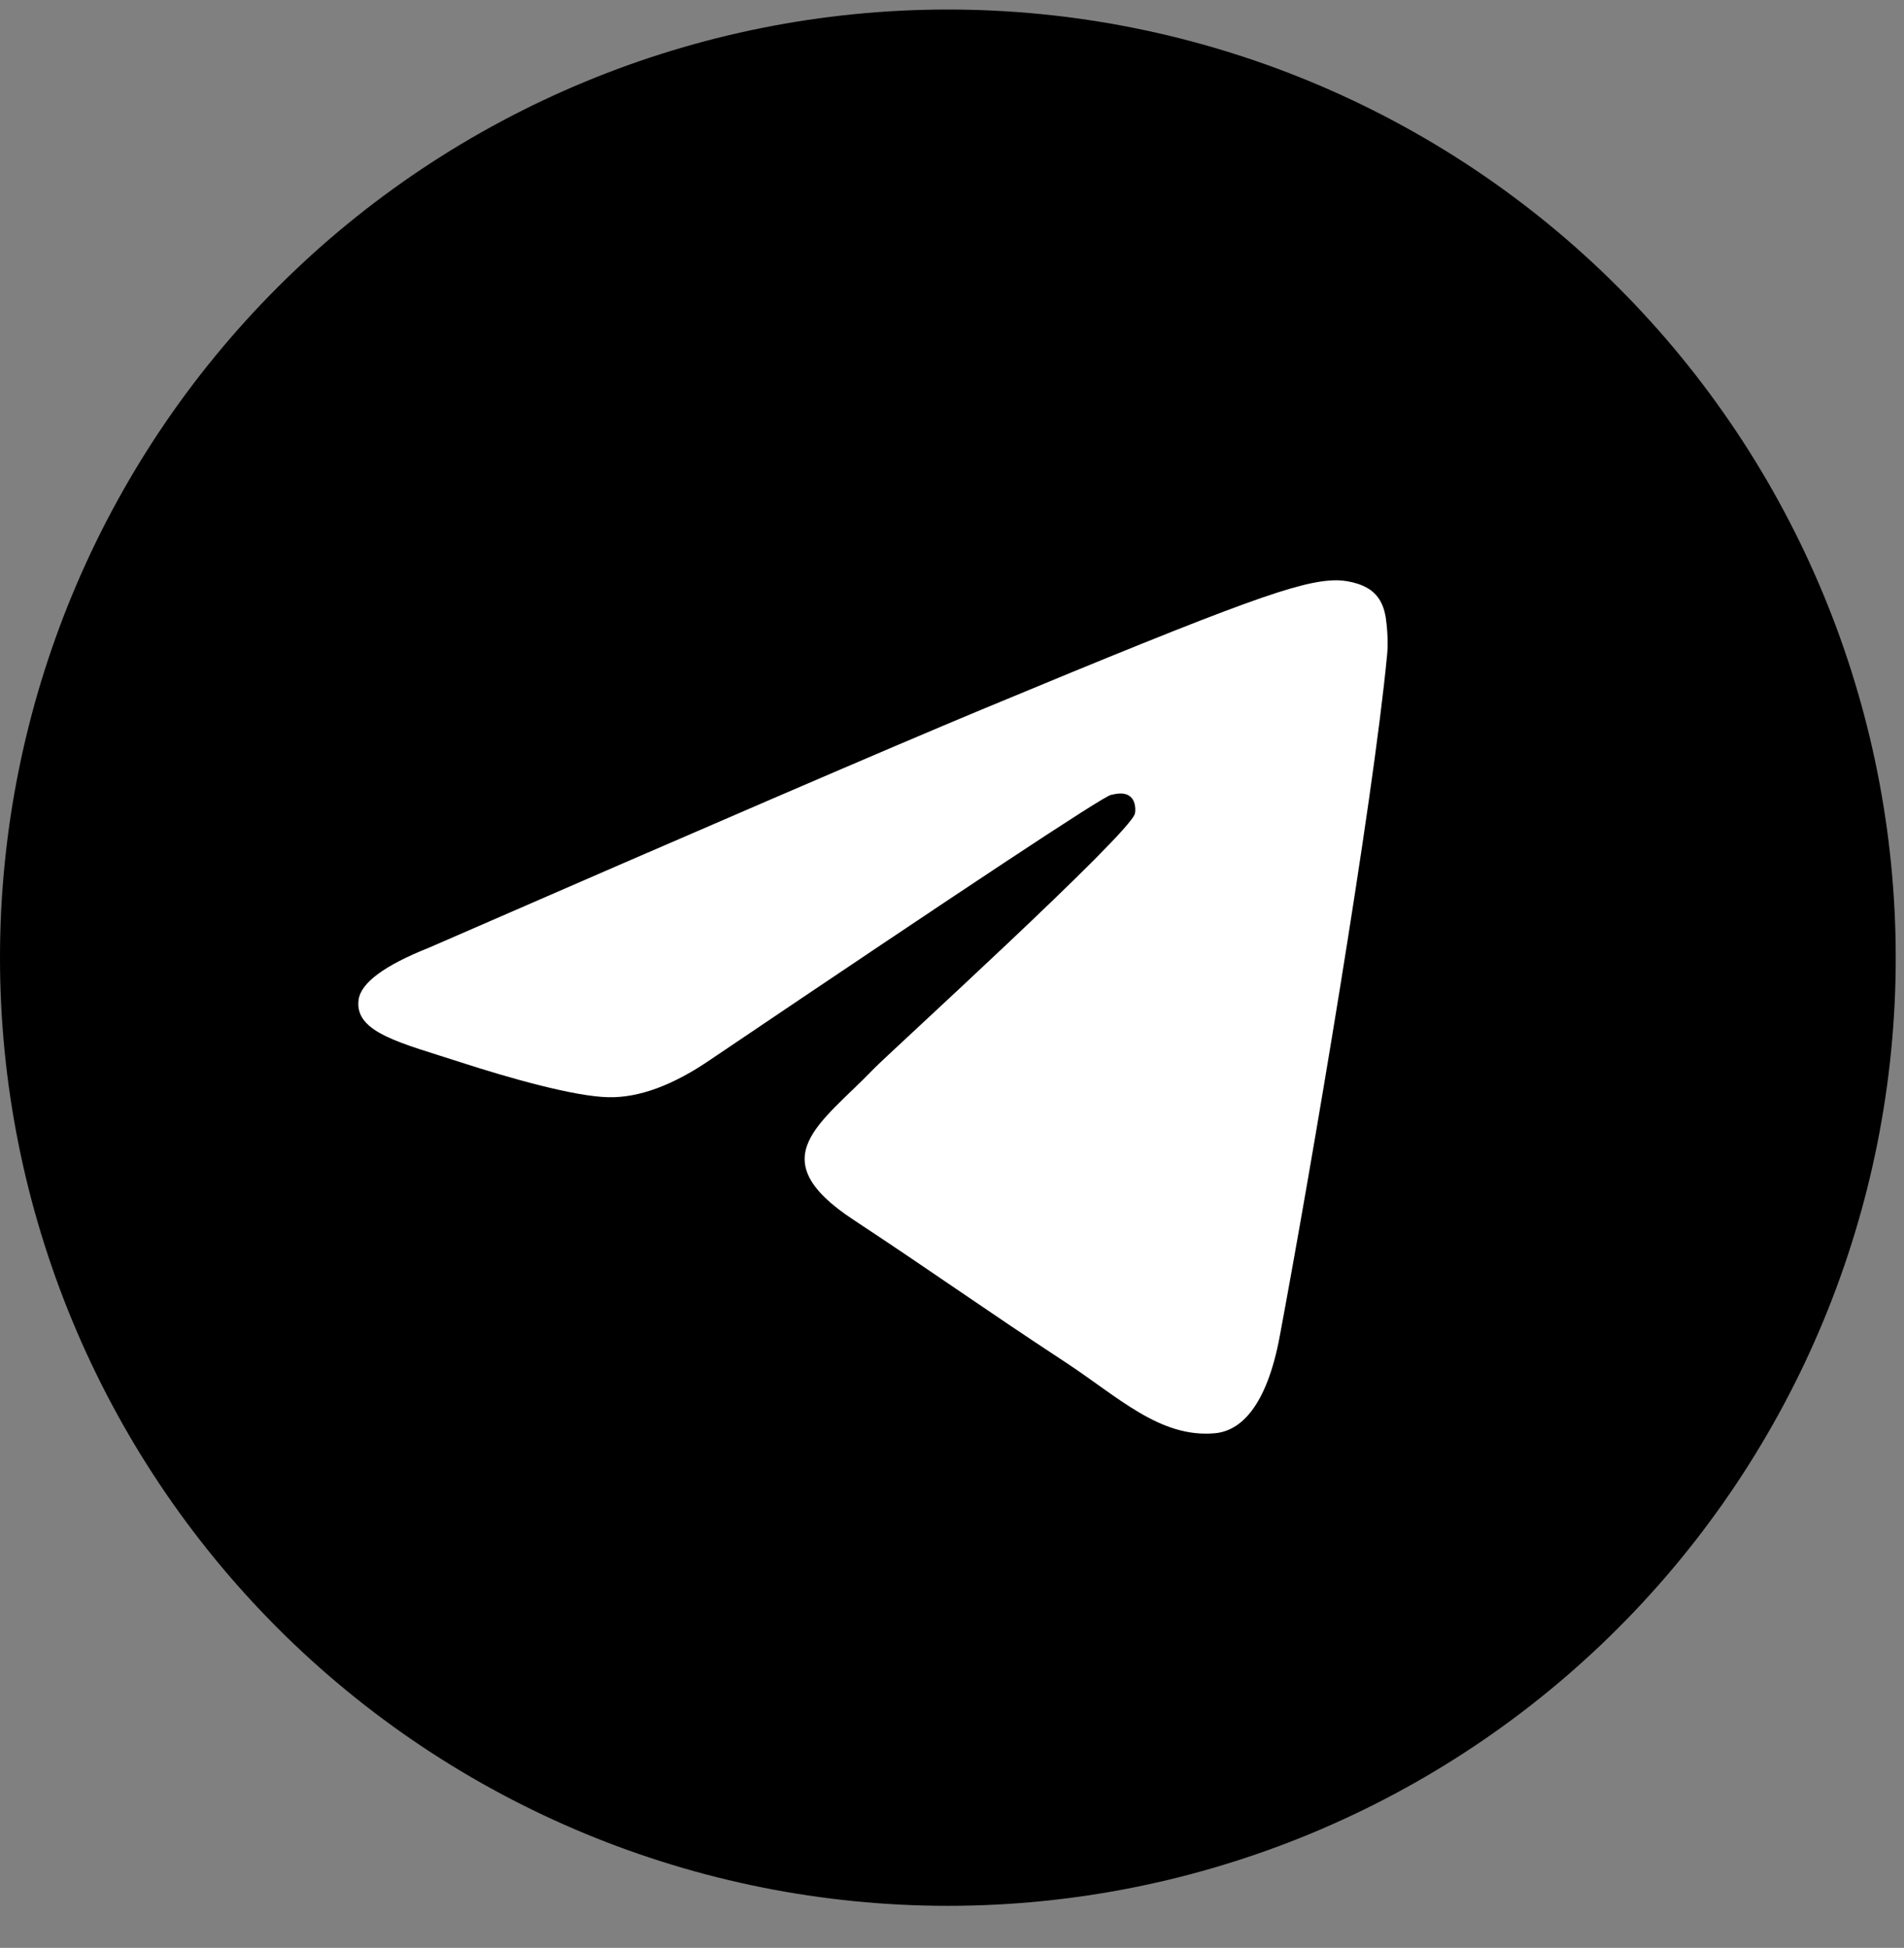 <svg width="44" height="45" viewBox="0 0 44 45" fill="none" xmlns="http://www.w3.org/2000/svg">
<rect x="0" y="0" width="44" height="45" fill="#808080" stroke="none"/>
<g clip-path="url(#clip0_3321_665)">
<path d="M21.905 0.22C16.097 0.22 10.521 2.529 6.417 6.635C2.309 10.743 0.001 16.315 0 22.125C0 27.932 2.31 33.507 6.417 37.614C10.521 41.72 16.097 44.029 21.905 44.029C27.713 44.029 33.288 41.72 37.392 37.614C41.499 33.507 43.809 27.932 43.809 22.125C43.809 16.317 41.499 10.742 37.392 6.635C33.288 2.529 27.713 0.22 21.905 0.22Z" fill="url(#paint0_linear_3321_665)" style=""/>
<path d="M9.915 21.893C16.302 19.111 20.56 17.277 22.689 16.391C28.774 13.861 30.037 13.421 30.862 13.406C31.043 13.403 31.447 13.448 31.71 13.661C31.93 13.841 31.991 14.084 32.022 14.255C32.049 14.425 32.087 14.814 32.056 15.117C31.728 18.581 30.3 26.986 29.575 30.865C29.27 32.507 28.664 33.057 28.079 33.111C26.806 33.228 25.841 32.27 24.609 31.463C22.682 30.199 21.593 29.412 19.721 28.179C17.558 26.754 18.961 25.971 20.193 24.691C20.515 24.355 26.121 19.258 26.227 18.795C26.241 18.737 26.255 18.522 26.125 18.408C25.998 18.294 25.81 18.333 25.673 18.364C25.478 18.408 22.401 20.444 16.432 24.471C15.559 25.071 14.769 25.364 14.057 25.348C13.276 25.332 11.77 24.906 10.651 24.543C9.282 24.097 8.19 23.861 8.286 23.104C8.334 22.709 8.878 22.306 9.915 21.893Z" fill="white" style="fill:white;fill-opacity:1;"/>
</g>
<defs>
<linearGradient id="paint0_linear_3321_665" x1="2190.48" y1="0.22" x2="2190.48" y2="4381.17" gradientUnits="userSpaceOnUse">
<stop stop-color="#2AABEE" style="stop-color:#2AABEE;stop-color:color(display-p3 0.165 0.671 0.933);stop-opacity:1;"/>
<stop offset="1" stop-color="#229ED9" style="stop-color:#229ED9;stop-color:color(display-p3 0.133 0.62 0.851);stop-opacity:1;"/>
</linearGradient>
<clipPath id="clip0_3321_665">
<rect width="43.809" height="43.809" fill="white" style="fill:white;fill-opacity:1;" transform="translate(0 0.22)"/>
</clipPath>
</defs>
</svg>
